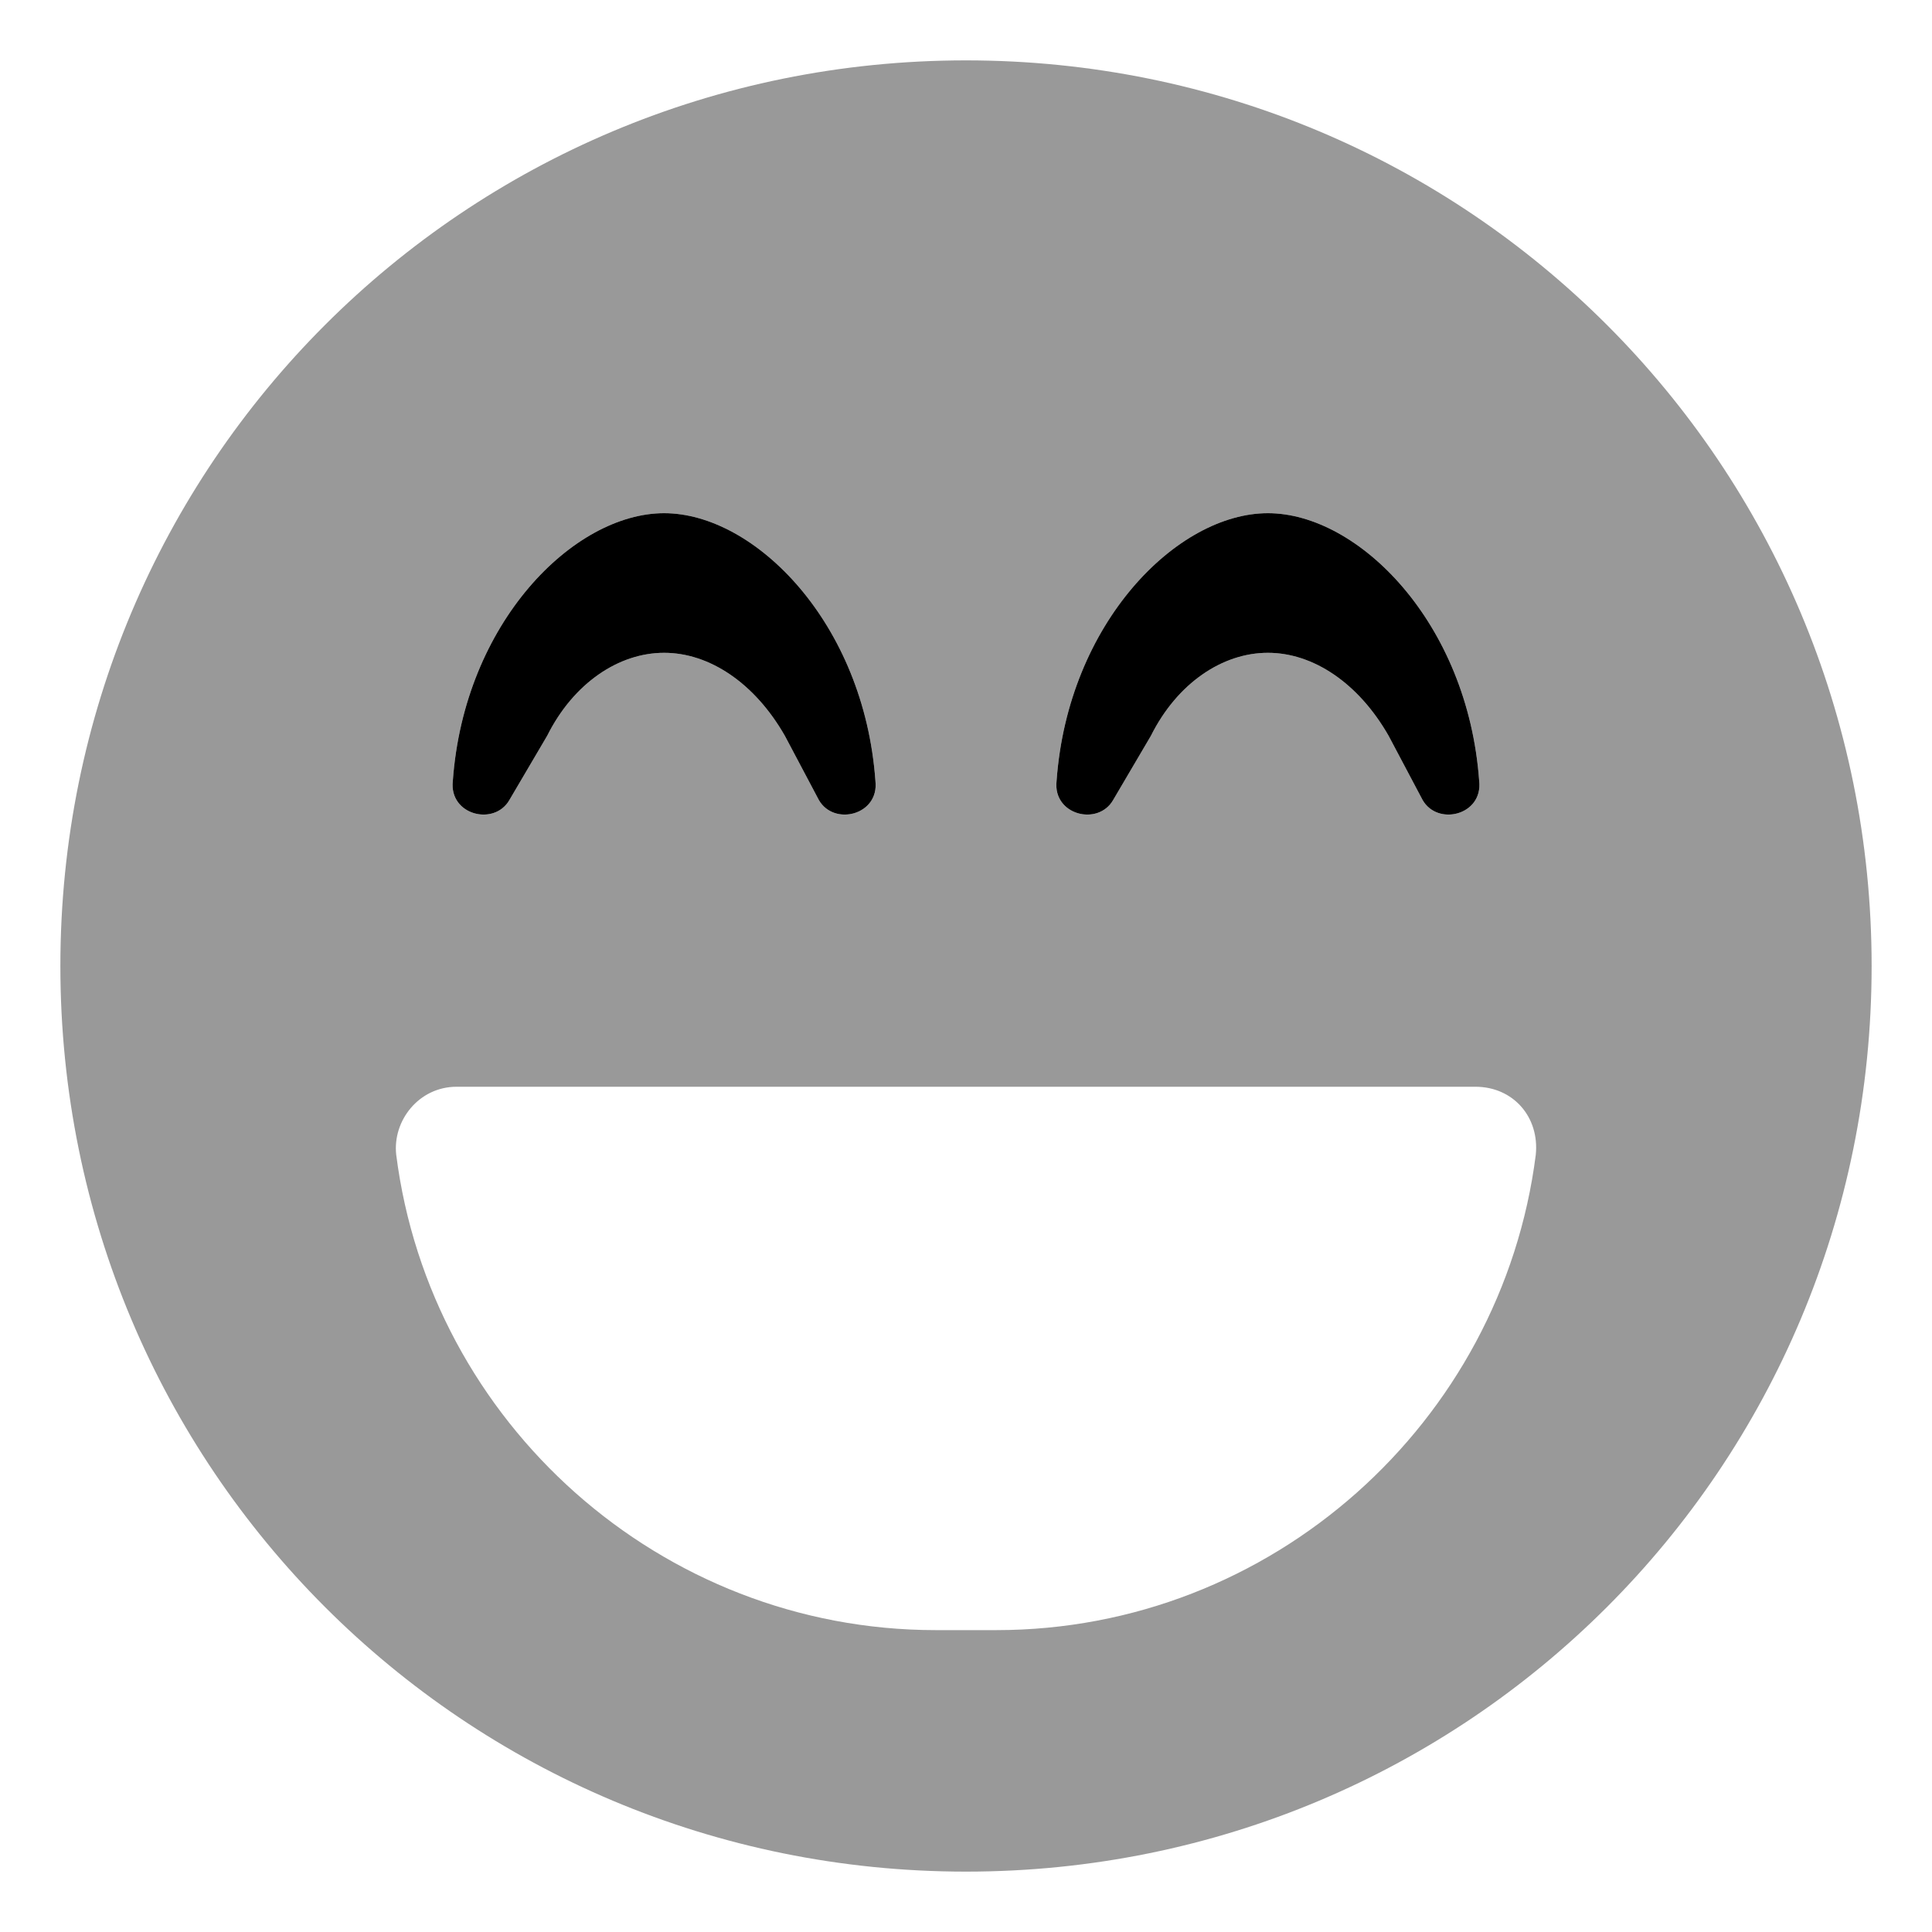 <svg xmlns="http://www.w3.org/2000/svg" viewBox="0 0 512 512"><!-- Font Awesome Pro 6.0.0-alpha1 by @fontawesome - https://fontawesome.com License - https://fontawesome.com/license (Commercial License) --><defs><style>.fa-secondary{opacity:.4}</style></defs><path d="M256 16C123 16 16 123 16 256C16 389 123 496 256 496S496 389 496 256C496 123 389 16 256 16ZM336 136C360 136 389 165 392 207C393 216 381 219 377 212L368 195C360 181 348 173 336 173C324 173 312 181 305 195L295 212C291 219 279 216 280 207C283 165 312 136 336 136ZM176 136C200 136 229 165 232 207C233 216 221 219 217 212L208 195C200 181 188 173 176 173C164 173 152 181 145 195L135 212C131 219 119 216 120 207C123 165 152 136 176 136ZM264 432H248C175 432 114 377 105 306C104 297 111 288 121 288H391C401 288 408 296 407 306C398 377 337 432 264 432Z" class="fa-secondary"/><path d="M336 136C312 136 283 165 280 207C279 216 291 219 295 212L305 195C312 181 324 173 336 173C348 173 360 181 368 195L377 212C381 219 393 216 392 207C389 165 360 136 336 136ZM176 136C152 136 123 165 120 207C119 216 131 219 135 212L145 195C152 181 164 173 176 173C188 173 200 181 208 195L217 212C221 219 233 216 232 207C229 165 200 136 176 136Z" class="fa-primary"/></svg>